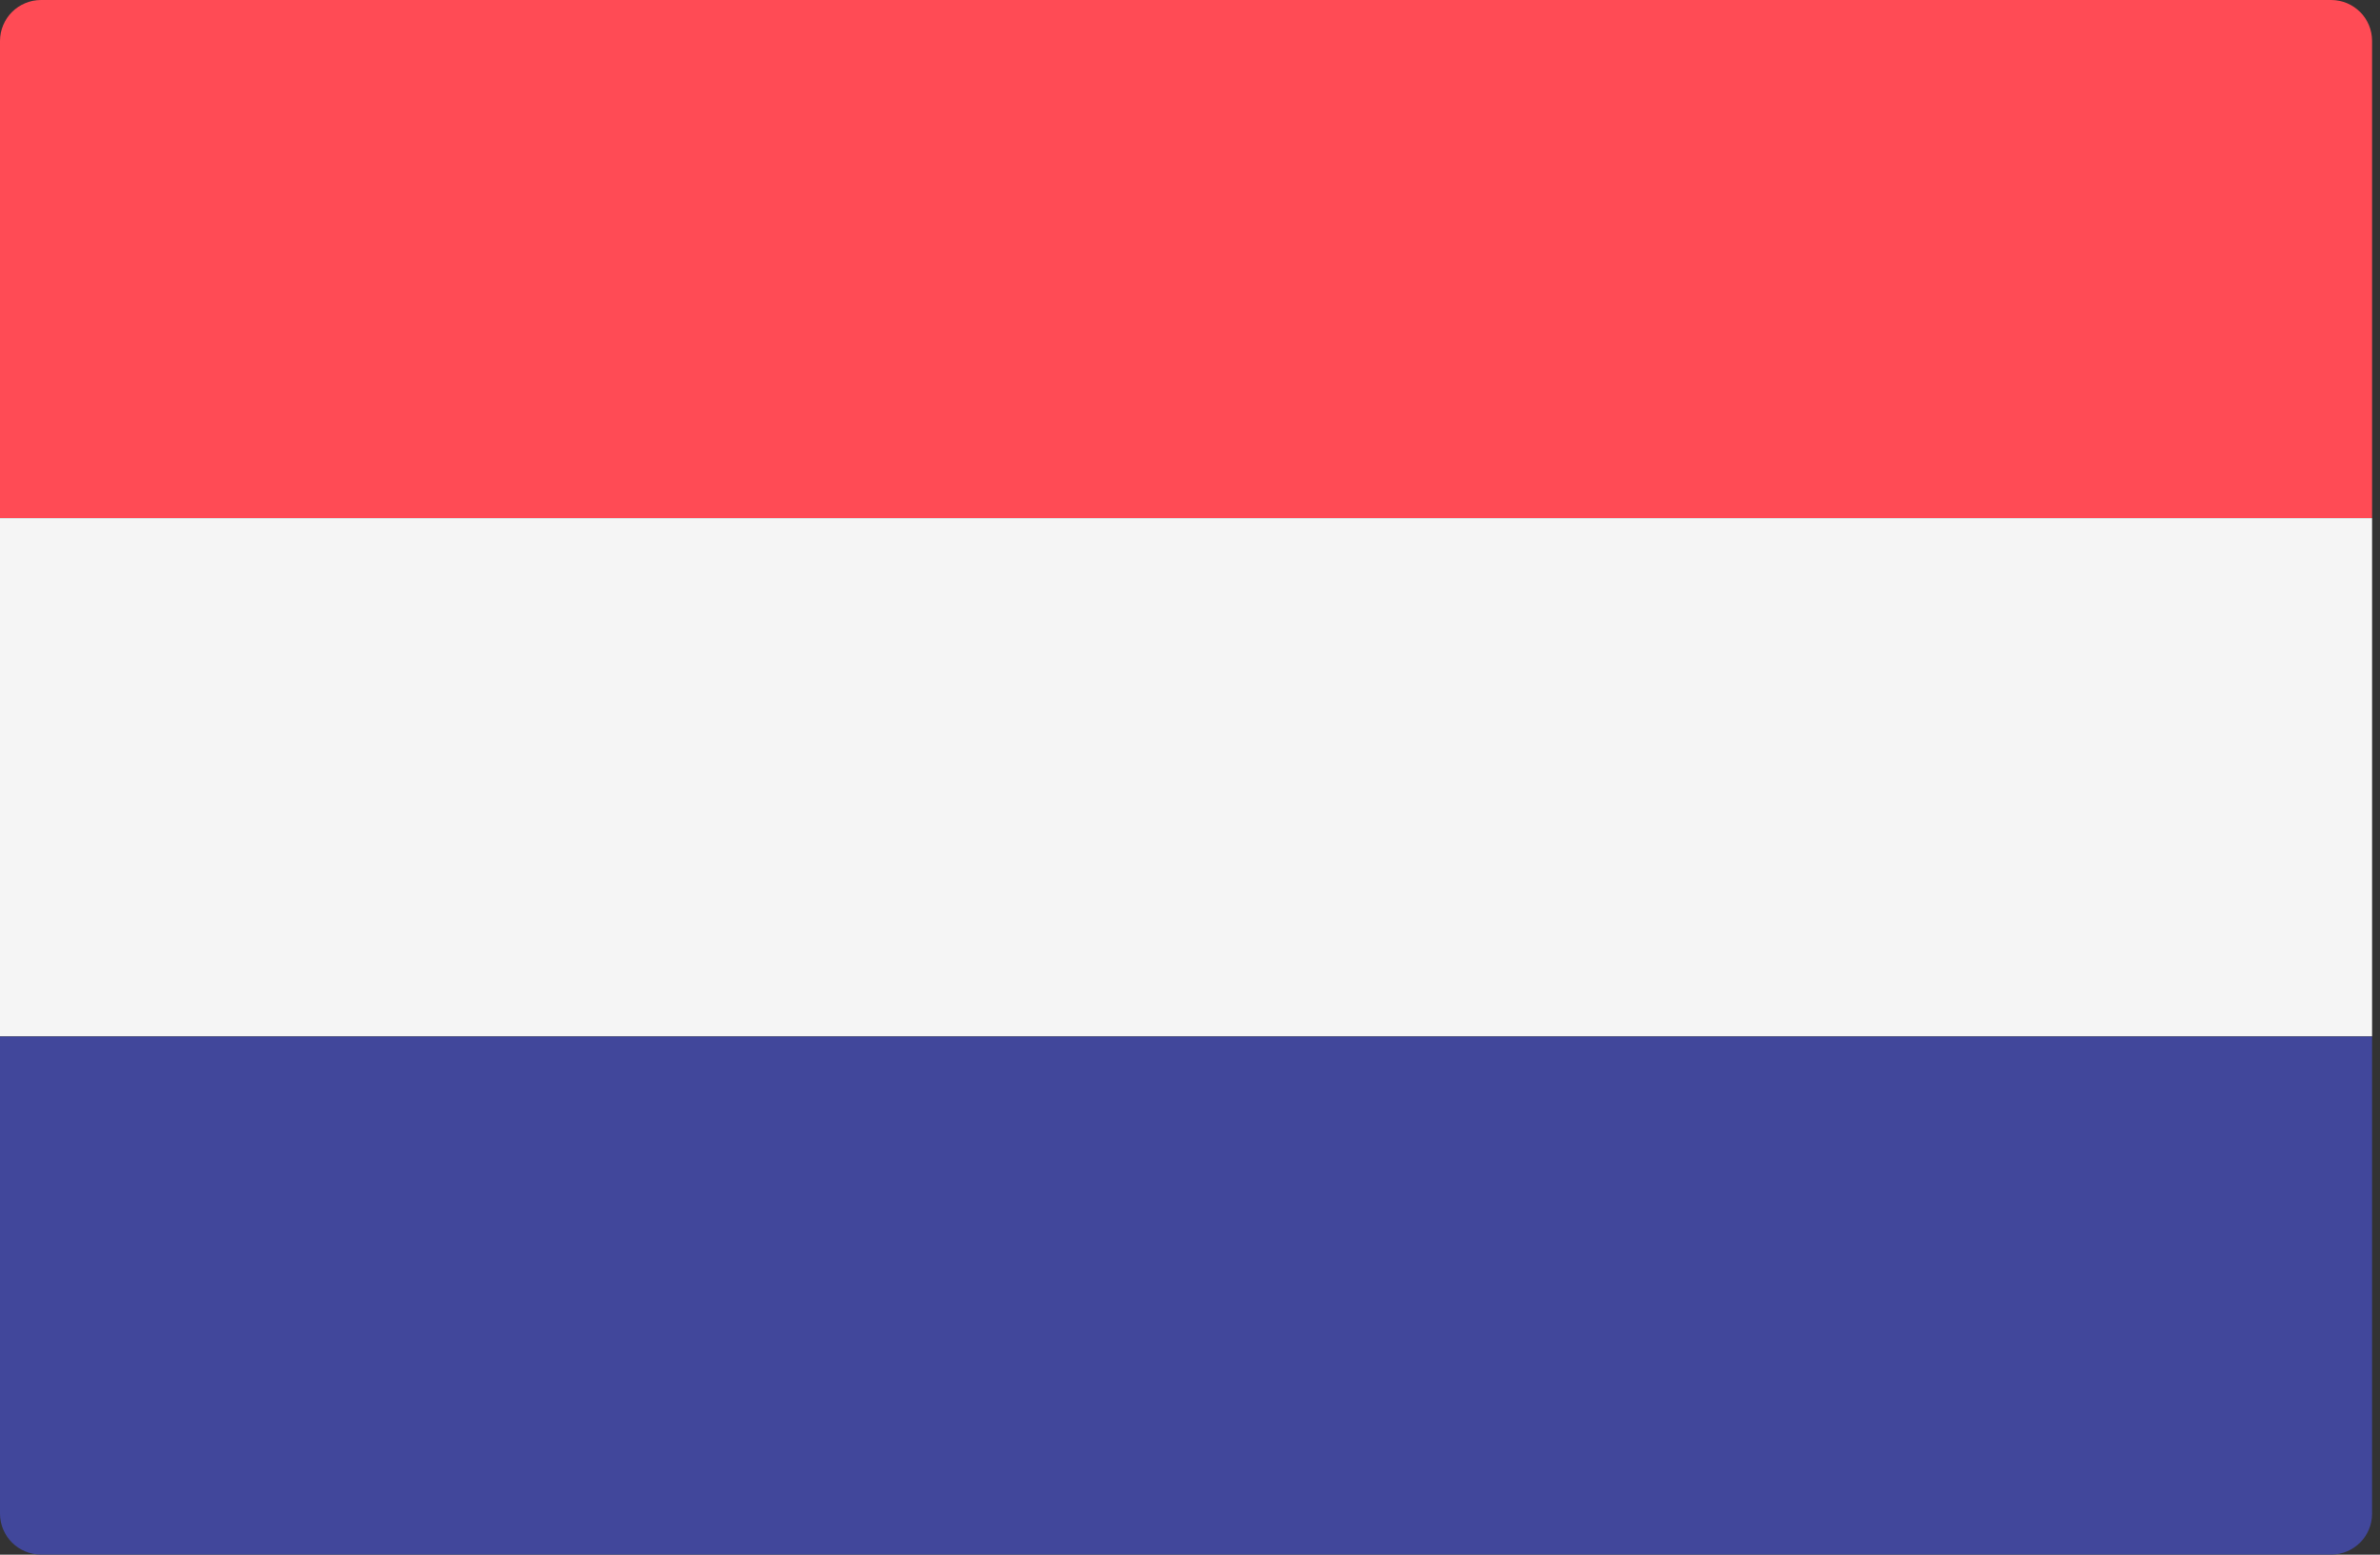 <!-- Generated by IcoMoon.io -->
<svg version="1.1" xmlns="http://www.w3.org/2000/svg" width="49" height="32" viewBox="0 0 49 32">
<rect x="0" y="0" width="49" height="32" fill="#333333" stroke="none"/>
<title>nl</title>
<path fill="#ff4b55" d="M48.837 10.665h-48.837v-9.823c0.001-0.465 0.379-0.842 0.844-0.842 0 0 0 0 0 0h47.151c0.465 0 0.842 0.377 0.842 0.842v0 9.823z"></path>
<path fill="#41479b" d="M47.995 31.998h-47.151c0 0 0 0 0 0-0.465 0-0.843-0.377-0.844-0.842v-9.823h48.837v9.823c0 0.465-0.377 0.842-0.842 0.842v0z"></path>
<path fill="#f5f5f5" d="M0 10.665h48.837v10.665h-48.837v-10.665z"></path>
</svg>
